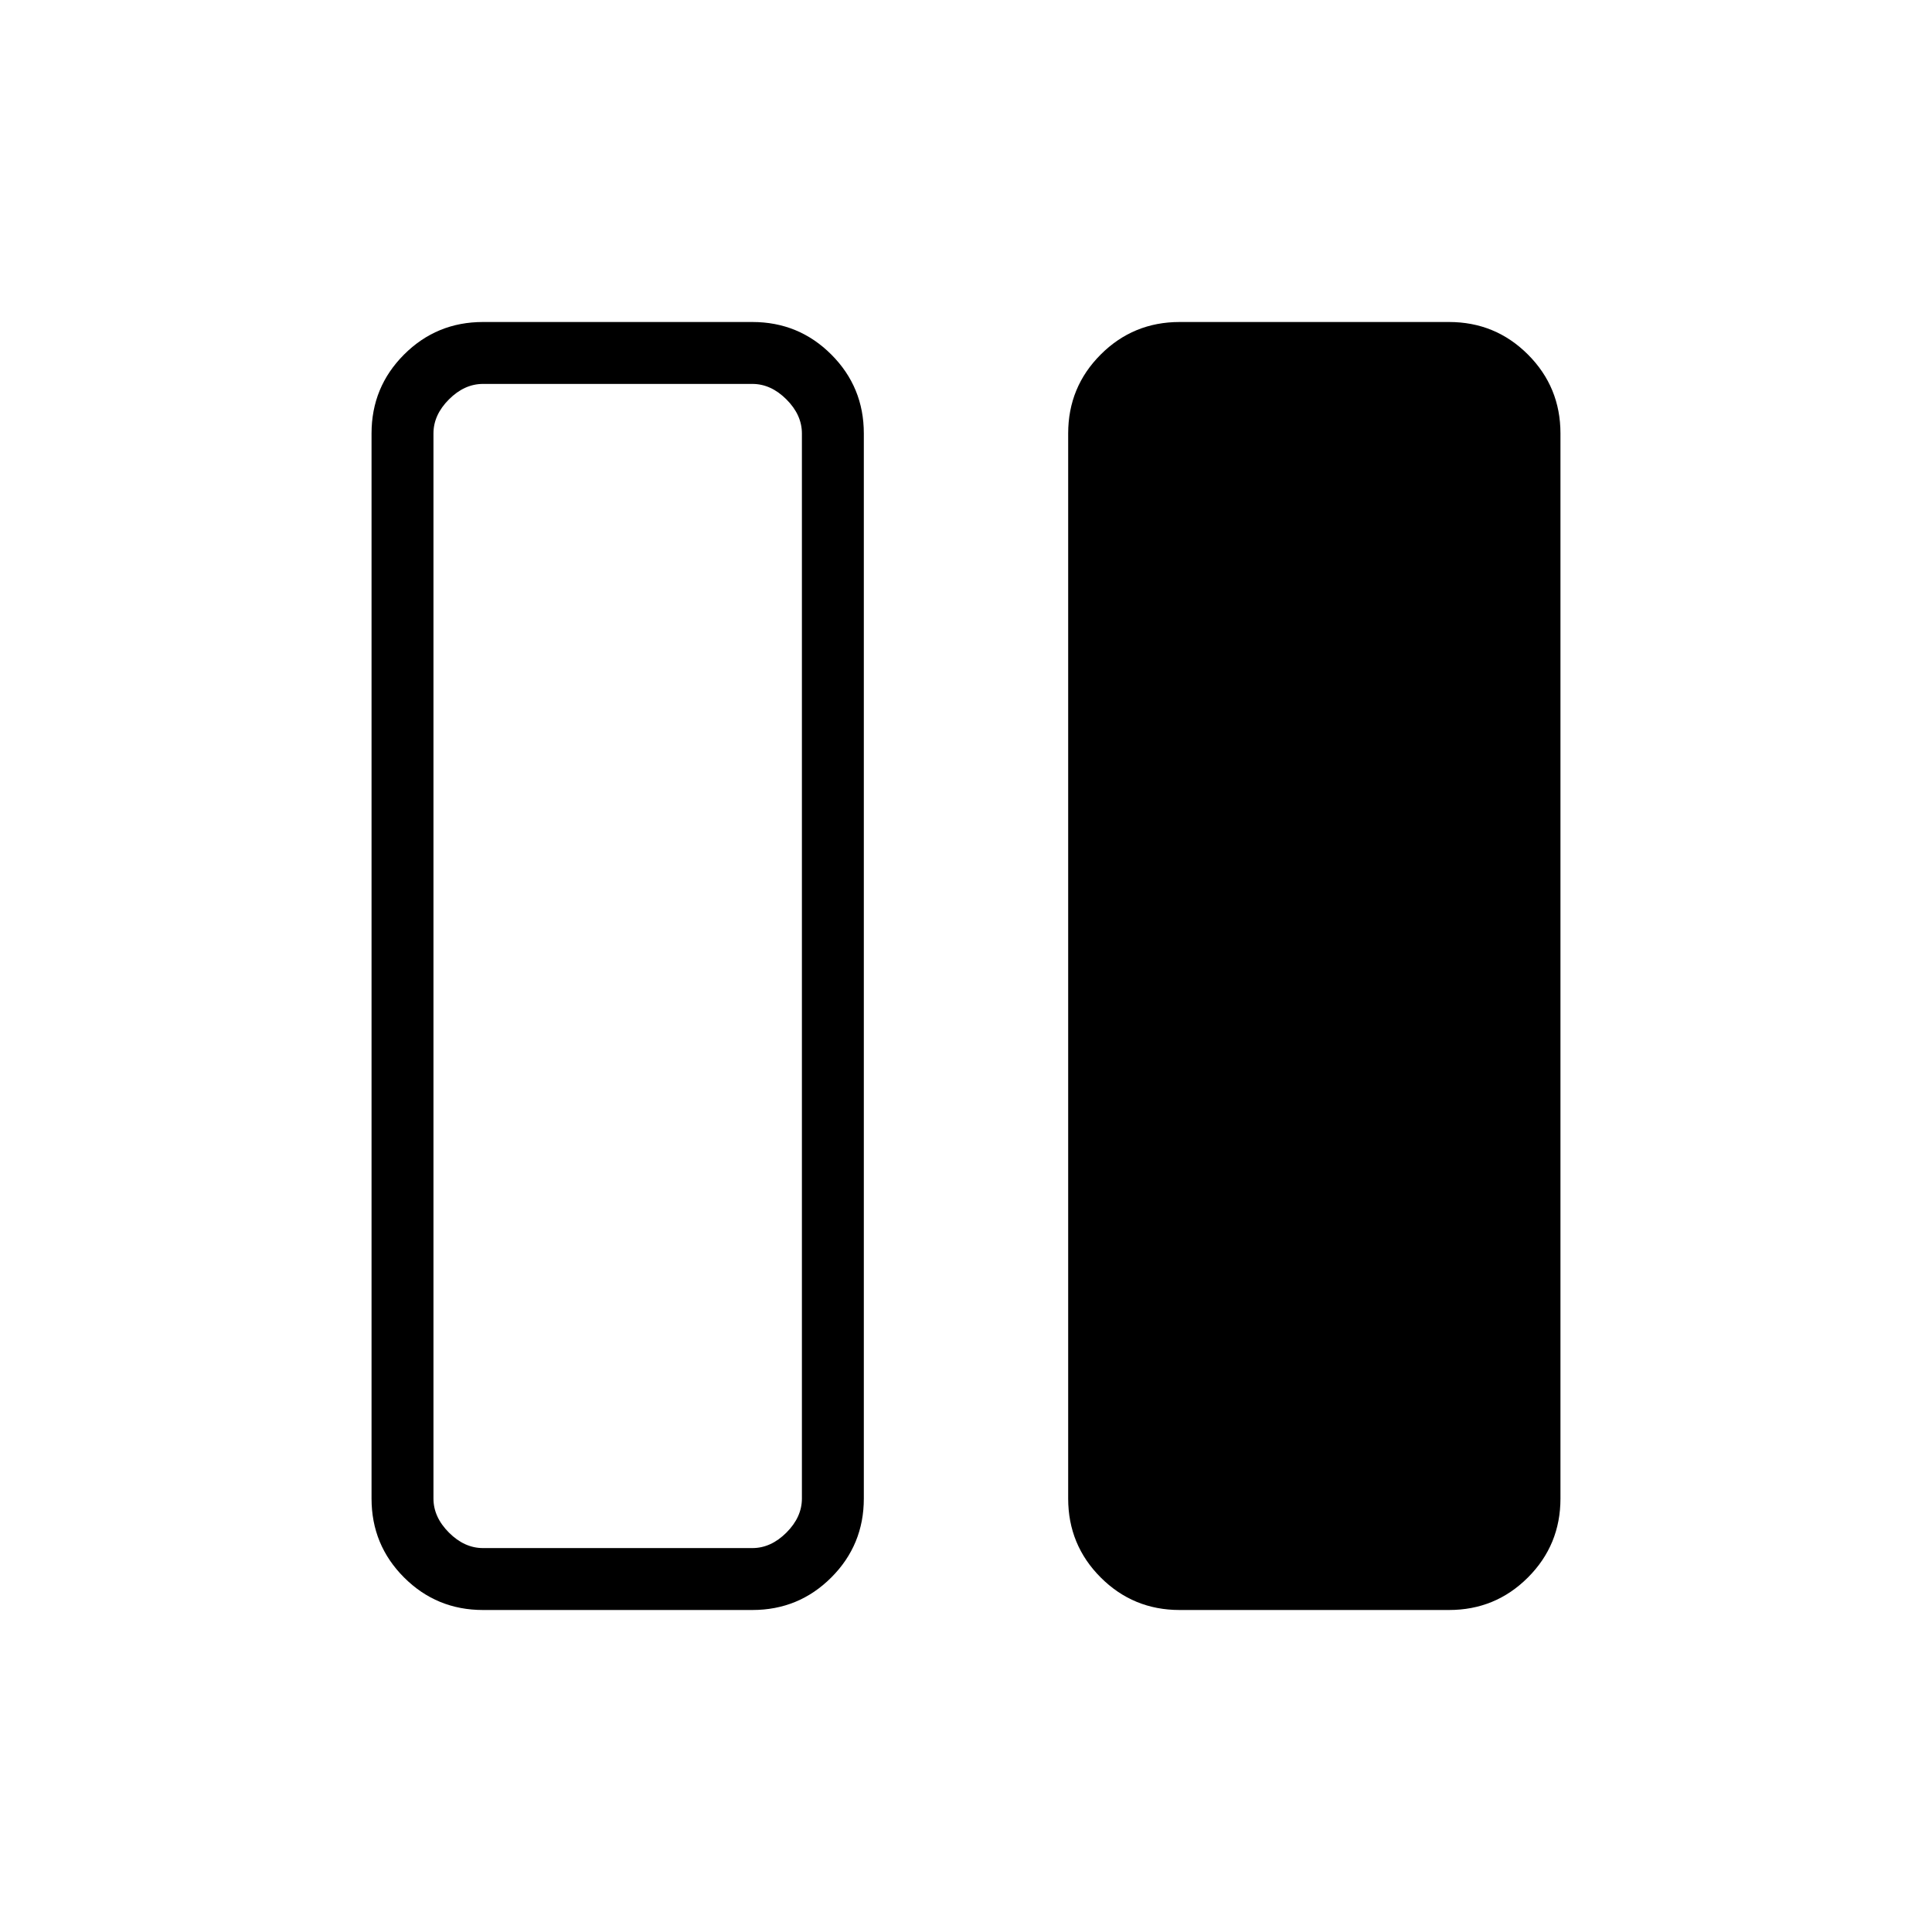 <svg xmlns="http://www.w3.org/2000/svg" height="48" viewBox="0 -960 960 960" width="48"><path d="M586.154-160q-23.058 0-39.221-16.163-16.164-16.164-16.164-39.221v-529.232q0-23.057 16.164-39.221Q563.096-800 586.154-800H720q23.058 0 39.222 16.163 16.163 16.164 16.163 39.221v529.232q0 23.057-16.163 39.221Q743.058-160 720-160H586.154ZM240-160q-23.058 0-39.222-16.163-16.163-16.164-16.163-39.221v-529.232q0-23.057 16.163-39.221Q216.942-800 240-800h133.846q23.058 0 39.221 16.163 16.164 16.164 16.164 39.221v529.232q0 23.057-16.164 39.221Q396.904-160 373.846-160H240Zm-24.616-584.616v529.232q0 9.23 7.693 16.923 7.692 7.692 16.923 7.692h133.846q9.231 0 16.923-7.692 7.692-7.693 7.692-16.923v-529.232q0-9.23-7.692-16.923-7.692-7.692-16.923-7.692H240q-9.231 0-16.923 7.692-7.693 7.693-7.693 16.923Zm183.077 553.847H215.384h183.077Z"/></svg>
